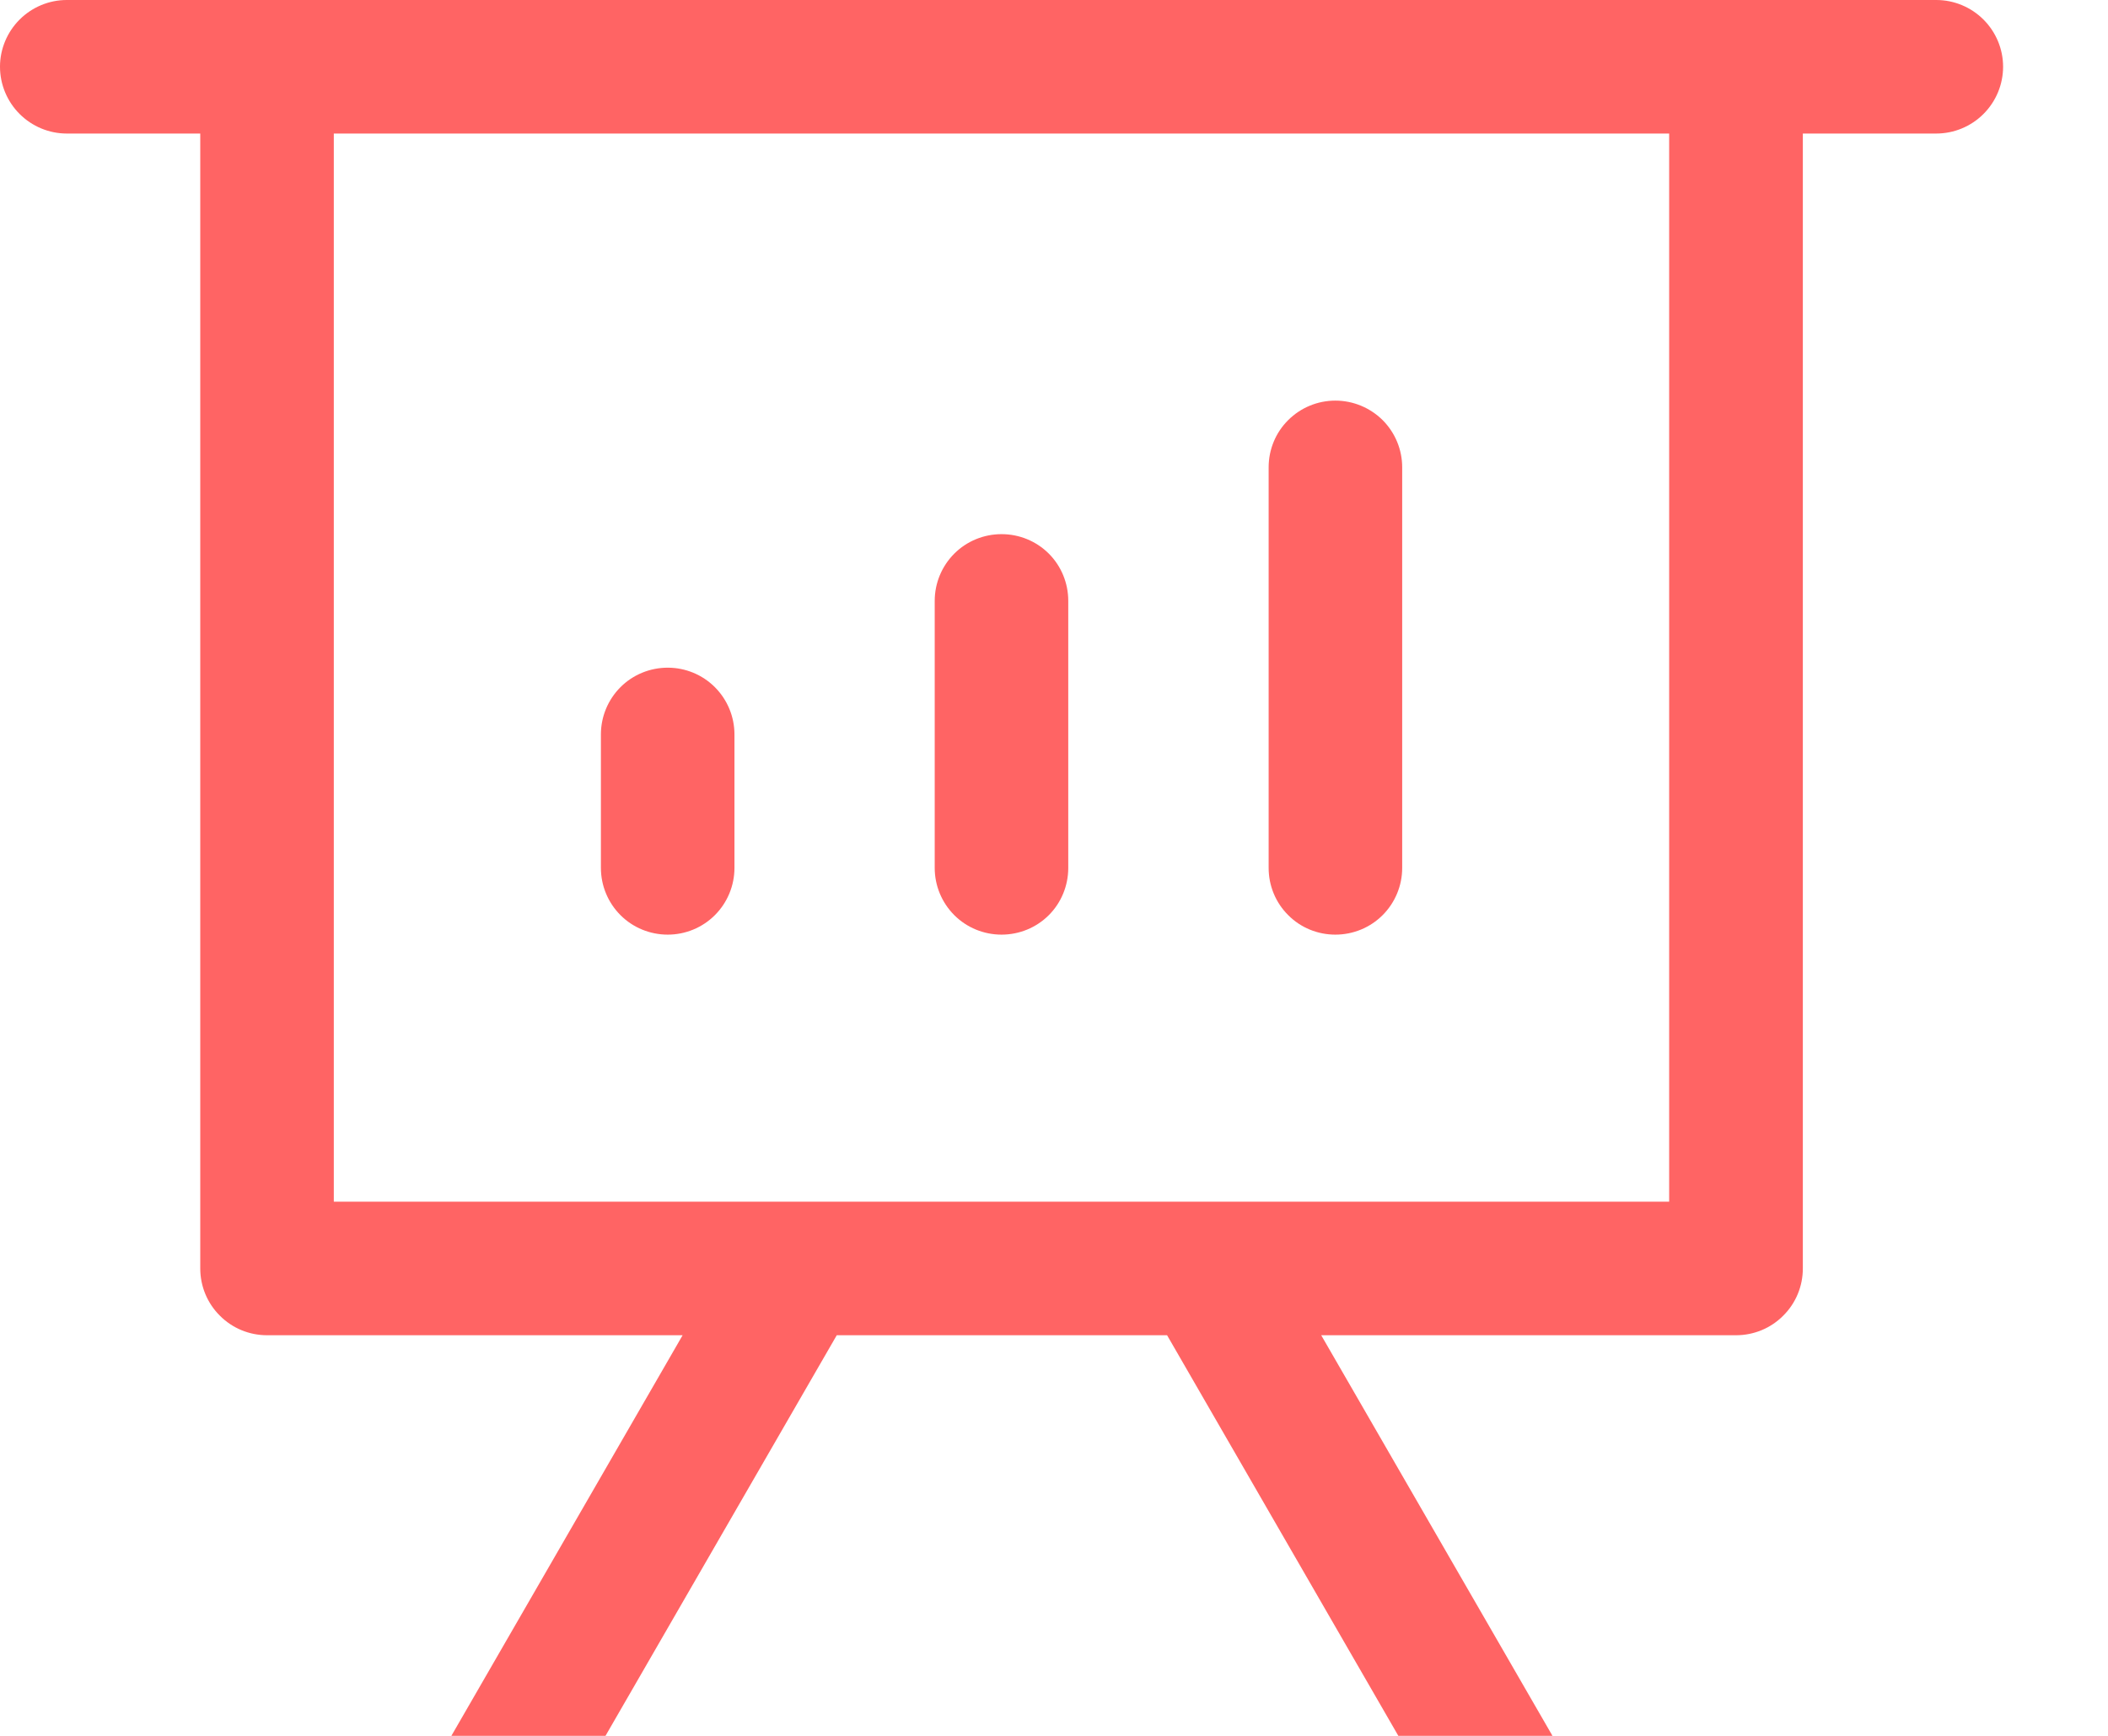 <svg width="17" height="14" viewBox="0 0 17 14" fill="none" xmlns="http://www.w3.org/2000/svg">
<path d="M10.655 10.769L12.52 14H11.277L9.412 10.769H6.748L4.883 14H3.64L5.505 10.769H2.154C2.011 10.769 1.874 10.713 1.773 10.611C1.672 10.511 1.615 10.374 1.615 10.231V1.077H0.538C0.396 1.077 0.259 1.02 0.158 0.919C0.057 0.818 0 0.681 0 0.538C0 0.396 0.057 0.259 0.158 0.158C0.259 0.057 0.396 0 0.538 0H15.615C15.758 0 15.895 0.057 15.996 0.158C16.097 0.259 16.154 0.396 16.154 0.538C16.154 0.681 16.097 0.818 15.996 0.919C15.895 1.02 15.758 1.077 15.615 1.077H14.539V10.231C14.539 10.374 14.482 10.511 14.381 10.611C14.28 10.713 14.143 10.769 14 10.769H10.655ZM13.461 1.077H2.692V9.692H13.461V1.077ZM5.385 5.385C5.527 5.385 5.664 5.441 5.765 5.542C5.866 5.643 5.923 5.78 5.923 5.923V7C5.923 7.143 5.866 7.28 5.765 7.381C5.664 7.482 5.527 7.538 5.385 7.538C5.242 7.538 5.105 7.482 5.004 7.381C4.903 7.28 4.846 7.143 4.846 7V5.923C4.846 5.78 4.903 5.643 5.004 5.542C5.105 5.441 5.242 5.385 5.385 5.385ZM8.077 4.308C8.22 4.308 8.357 4.364 8.458 4.465C8.559 4.566 8.615 4.703 8.615 4.846V7C8.615 7.143 8.559 7.28 8.458 7.381C8.357 7.482 8.22 7.538 8.077 7.538C7.934 7.538 7.797 7.482 7.696 7.381C7.595 7.28 7.538 7.143 7.538 7V4.846C7.538 4.703 7.595 4.566 7.696 4.465C7.797 4.364 7.934 4.308 8.077 4.308ZM10.769 3.231C10.912 3.231 11.049 3.288 11.15 3.388C11.251 3.489 11.308 3.626 11.308 3.769V7C11.308 7.143 11.251 7.28 11.15 7.381C11.049 7.482 10.912 7.538 10.769 7.538C10.626 7.538 10.489 7.482 10.389 7.381C10.287 7.28 10.231 7.143 10.231 7V3.769C10.231 3.626 10.287 3.489 10.389 3.388C10.489 3.288 10.626 3.231 10.769 3.231Z" fill="#FF6464"/>
</svg>
